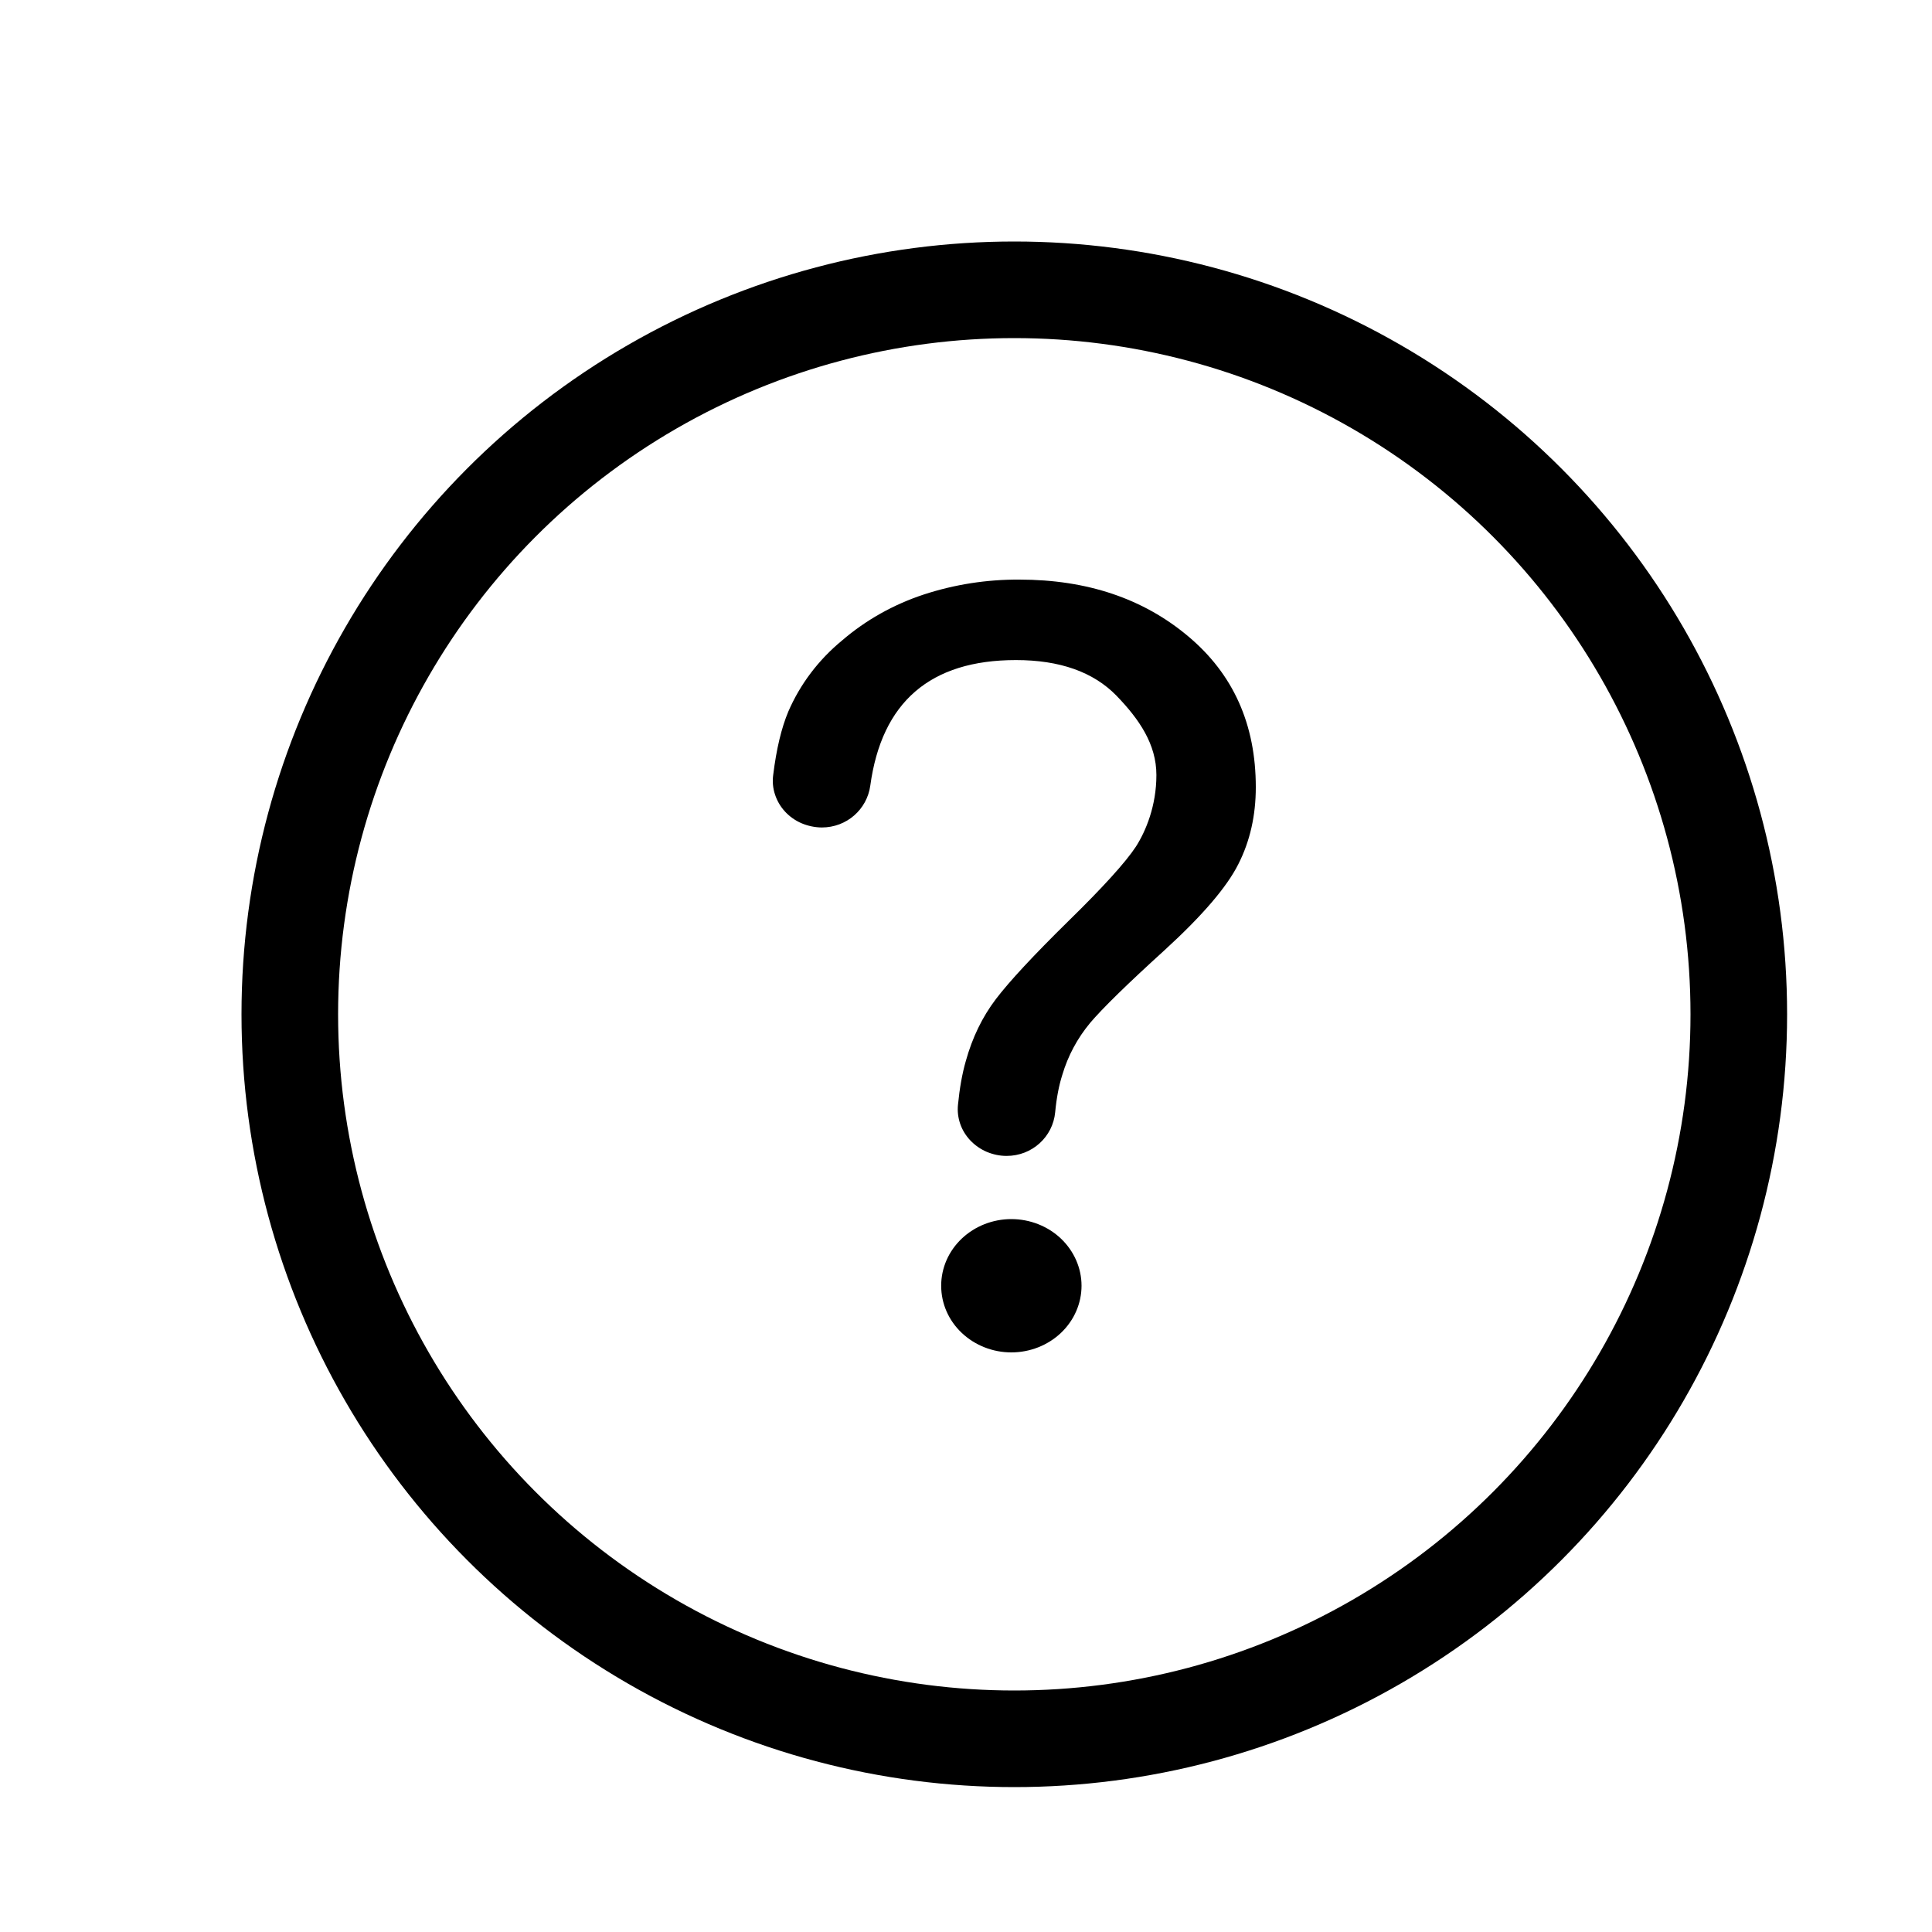 <svg width="20" height="20" viewBox="0 0 20 20" fill="none" xmlns="http://www.w3.org/2000/svg">
<path d="M10.469 14C10.277 14 10.092 13.927 9.956 13.798C9.819 13.669 9.743 13.493 9.743 13.31C9.743 13.127 9.819 12.952 9.956 12.822C10.092 12.693 10.277 12.62 10.469 12.62C10.662 12.62 10.847 12.693 10.983 12.822C11.119 12.952 11.196 13.127 11.196 13.31C11.196 13.493 11.119 13.669 10.983 13.798C10.847 13.927 10.662 14 10.469 14ZM8.505 8.566C8.434 8.565 8.363 8.55 8.297 8.522C8.232 8.494 8.174 8.453 8.126 8.401C8.079 8.35 8.044 8.29 8.023 8.225C8.001 8.16 7.995 8.091 8.004 8.023C8.037 7.755 8.089 7.536 8.161 7.365C8.283 7.083 8.473 6.831 8.716 6.631C8.962 6.419 9.251 6.257 9.564 6.154C9.882 6.05 10.216 5.998 10.552 6C11.252 6 11.835 6.196 12.3 6.587C12.767 6.978 13 7.499 13 8.149C13 8.442 12.94 8.707 12.82 8.944C12.701 9.182 12.447 9.478 12.059 9.833C11.669 10.187 11.412 10.439 11.285 10.589C11.152 10.749 11.055 10.931 10.997 11.127C10.962 11.236 10.937 11.366 10.923 11.515C10.899 11.767 10.686 11.966 10.42 11.966C10.349 11.966 10.28 11.951 10.215 11.924C10.15 11.896 10.093 11.856 10.045 11.806C9.998 11.756 9.962 11.698 9.94 11.634C9.918 11.57 9.91 11.502 9.917 11.436C9.934 11.263 9.961 11.112 9.998 10.984C10.066 10.739 10.17 10.526 10.309 10.343C10.448 10.16 10.698 9.891 11.059 9.536C11.421 9.182 11.654 8.924 11.759 8.764C11.862 8.603 11.971 8.341 11.971 8.023C11.971 7.705 11.794 7.446 11.557 7.201C11.318 6.956 10.971 6.833 10.517 6.833C9.63 6.833 9.127 7.267 9.009 8.134C8.975 8.378 8.766 8.566 8.507 8.566H8.505Z" fill="currentColor"/>
<circle cx="10.5" cy="10.5" r="7.5" stroke="currentColor"/>
</svg>
